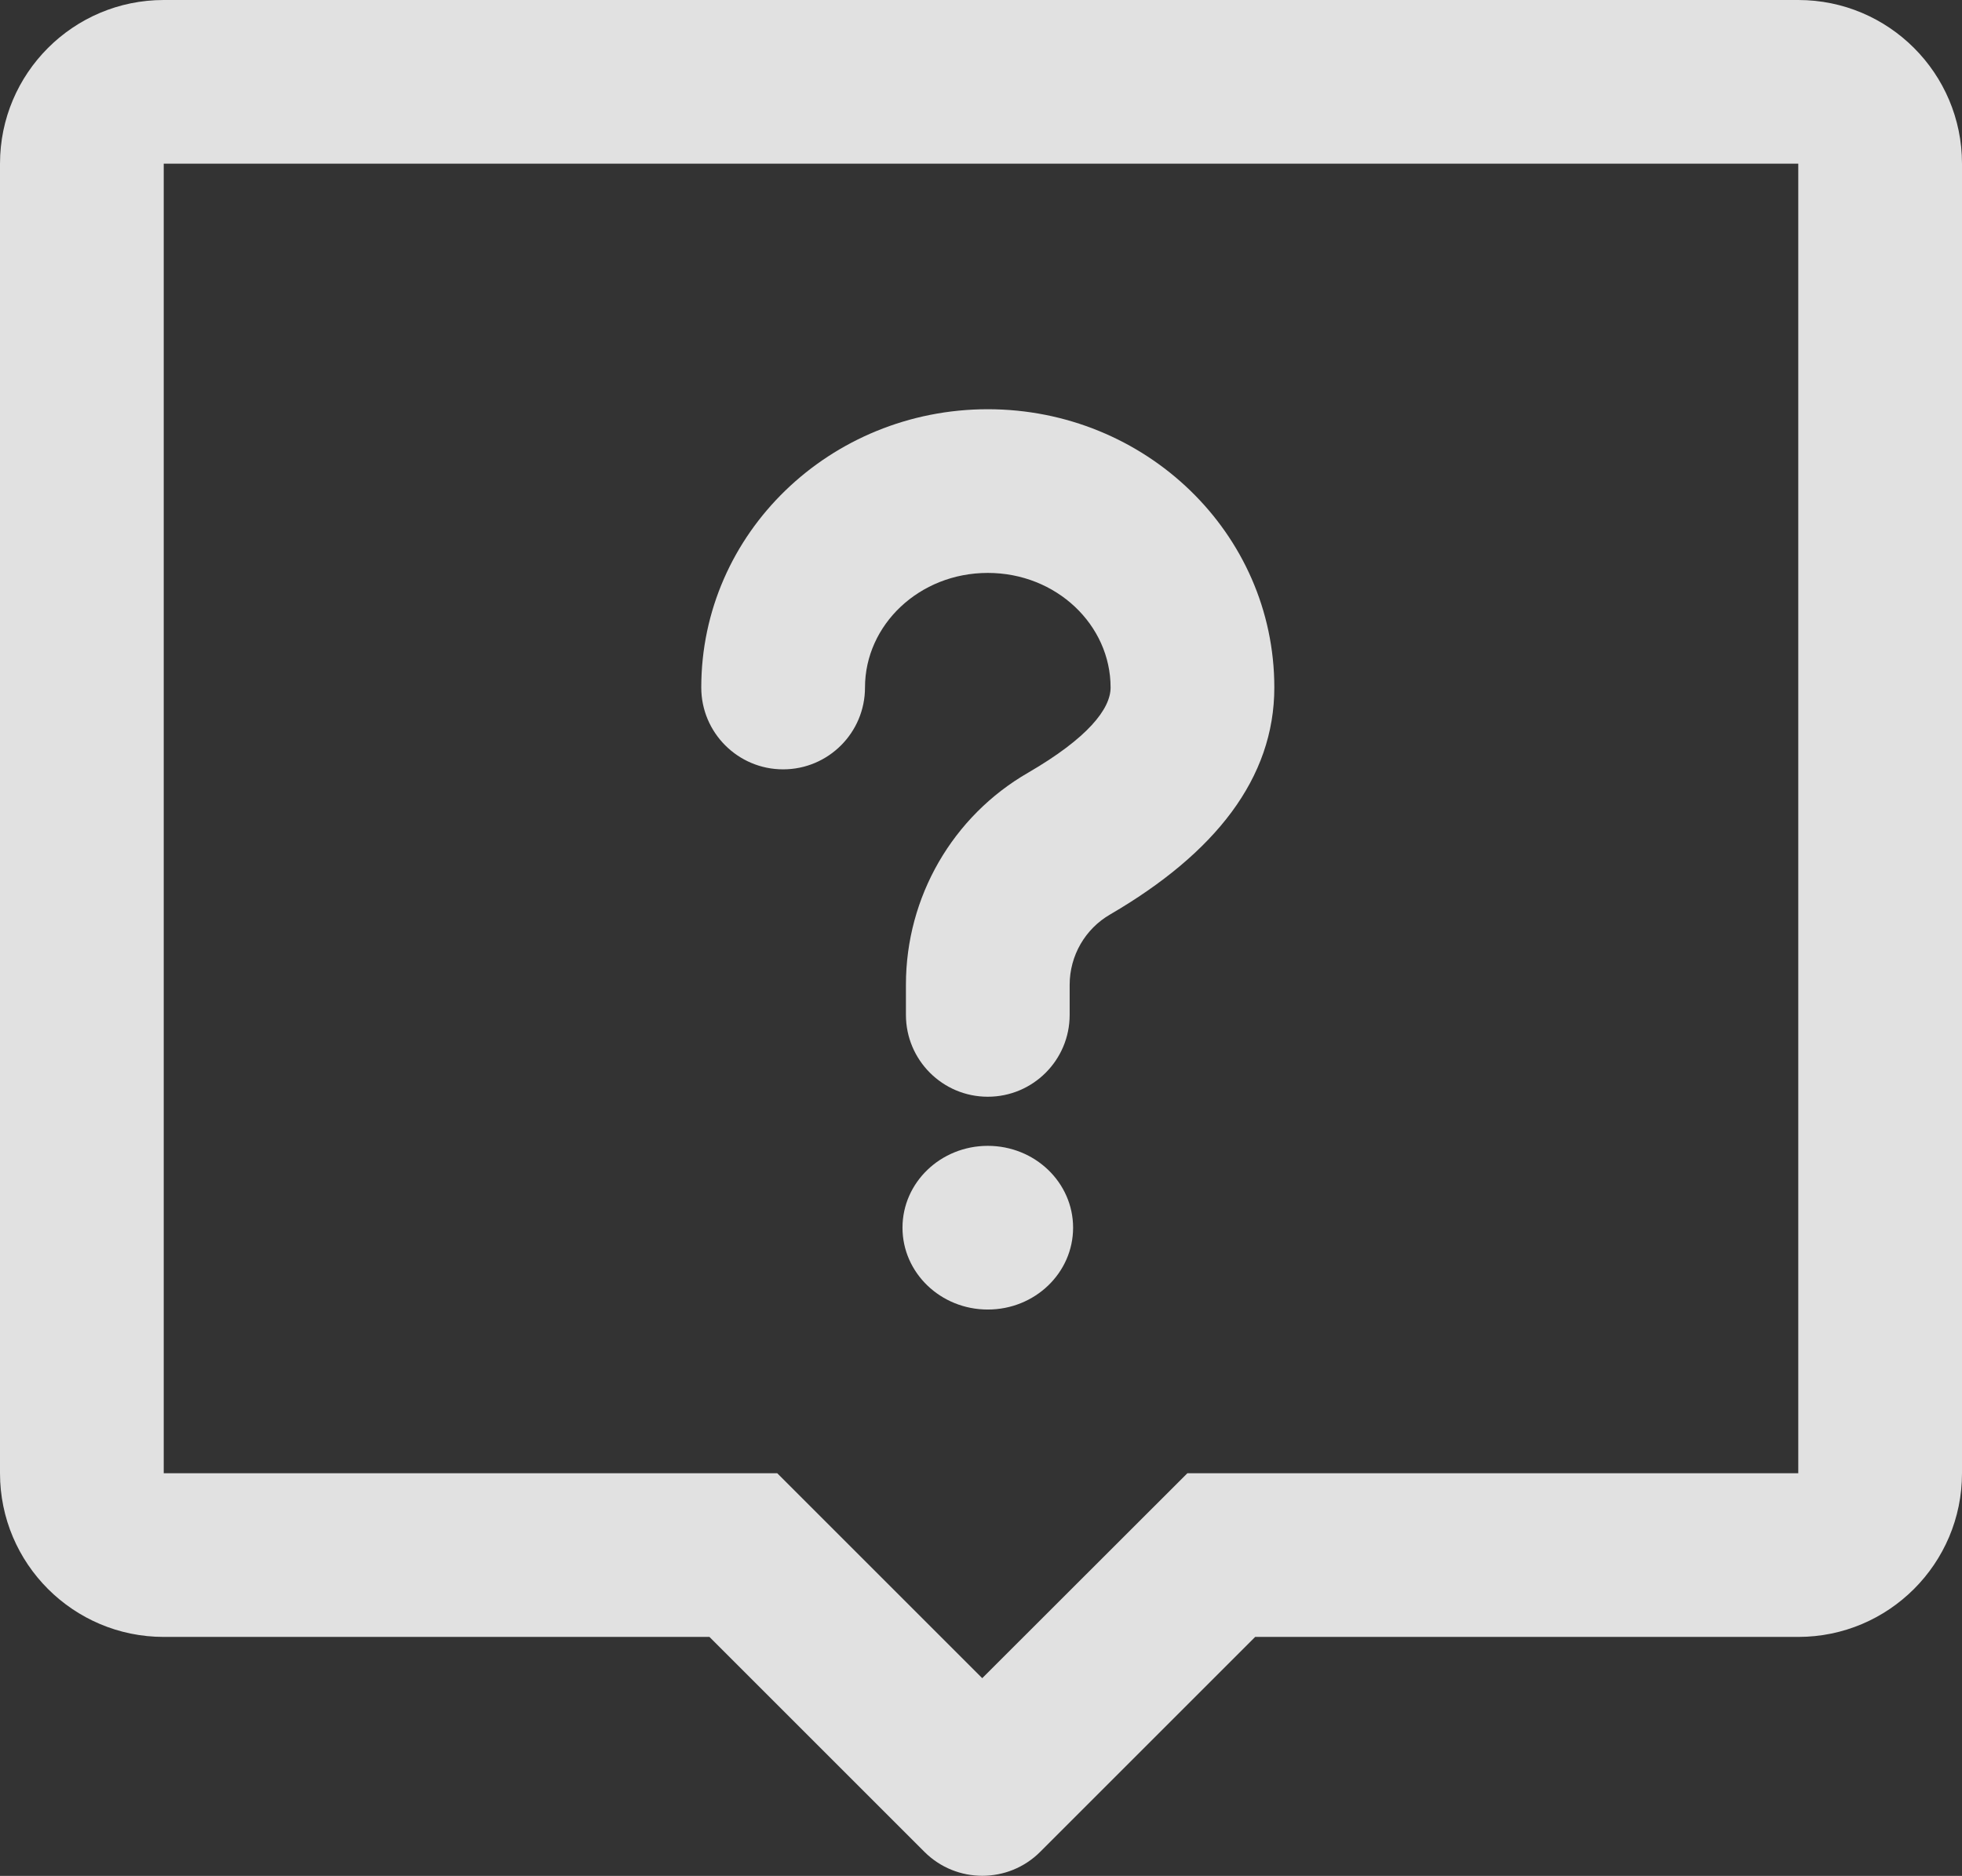 <?xml version="1.0" encoding="UTF-8"?>
<svg width="11.983px" height="11.46px" viewBox="0 0 11.983 11.46" version="1.1" xmlns="http://www.w3.org/2000/svg" xmlns:xlink="http://www.w3.org/1999/xlink">
    <rect x="0" y="0" width="11.983" height="11.46" fill="#333333" stroke="none"/>
    <title>16/帮助文档</title>
    <g id="页面-1" stroke="none" stroke-width="1" fill="none" fill-rule="evenodd">
        <g id="画板备份-2" transform="translate(-276.017, -54)" fill="#FFFFFF">
            <g id="16/帮助文档" transform="translate(274, 52)">
                <rect id="矩形" fill-opacity="0" x="0" y="0" width="16" height="16"></rect>
                <path d="M13,2 C13.552,2 14,2.448 14,3 L14,11 C14,11.552 13.552,12 13,12 L9.683,12 L8.37,13.313 C8.175,13.508 7.858,13.508 7.663,13.313 L6.35,12 L3.017,12 C2.465,12 2.017,11.552 2.017,11 L2.017,3 C2.017,2.448 2.465,2 3.017,2 L13,2 Z M13,3 L3.017,3 L3.017,11 L6.764,11 L8.016,12.252 L9.269,11 L13,11 L13,3 Z M8.05,9 C8.338,9 8.571,9.224 8.571,9.5 C8.571,9.776 8.338,10 8.05,10 C7.762,10 7.529,9.776 7.529,9.5 C7.529,9.224 7.762,9 8.05,9 Z M8.05,4.5 C9.012,4.5 9.8,5.256 9.8,6.2 C9.8,6.754 9.439,7.212 8.798,7.586 C8.645,7.674 8.55,7.838 8.55,8.016 L8.55,8.2 C8.55,8.476 8.326,8.7 8.05,8.7 C7.774,8.7 7.55,8.476 7.55,8.2 L7.55,8.015 C7.55,7.48 7.835,6.986 8.297,6.72 C8.66,6.509 8.8,6.331 8.8,6.2 C8.8,5.818 8.469,5.5 8.05,5.5 C7.631,5.5 7.3,5.818 7.3,6.2 C7.3,6.476 7.076,6.7 6.8,6.7 C6.524,6.7 6.3,6.476 6.3,6.2 C6.3,5.256 7.088,4.5 8.05,4.5 Z" id="形状" fill-opacity="0.85" fill-rule="nonzero"></path>
            </g>
        </g>
    </g>
</svg>